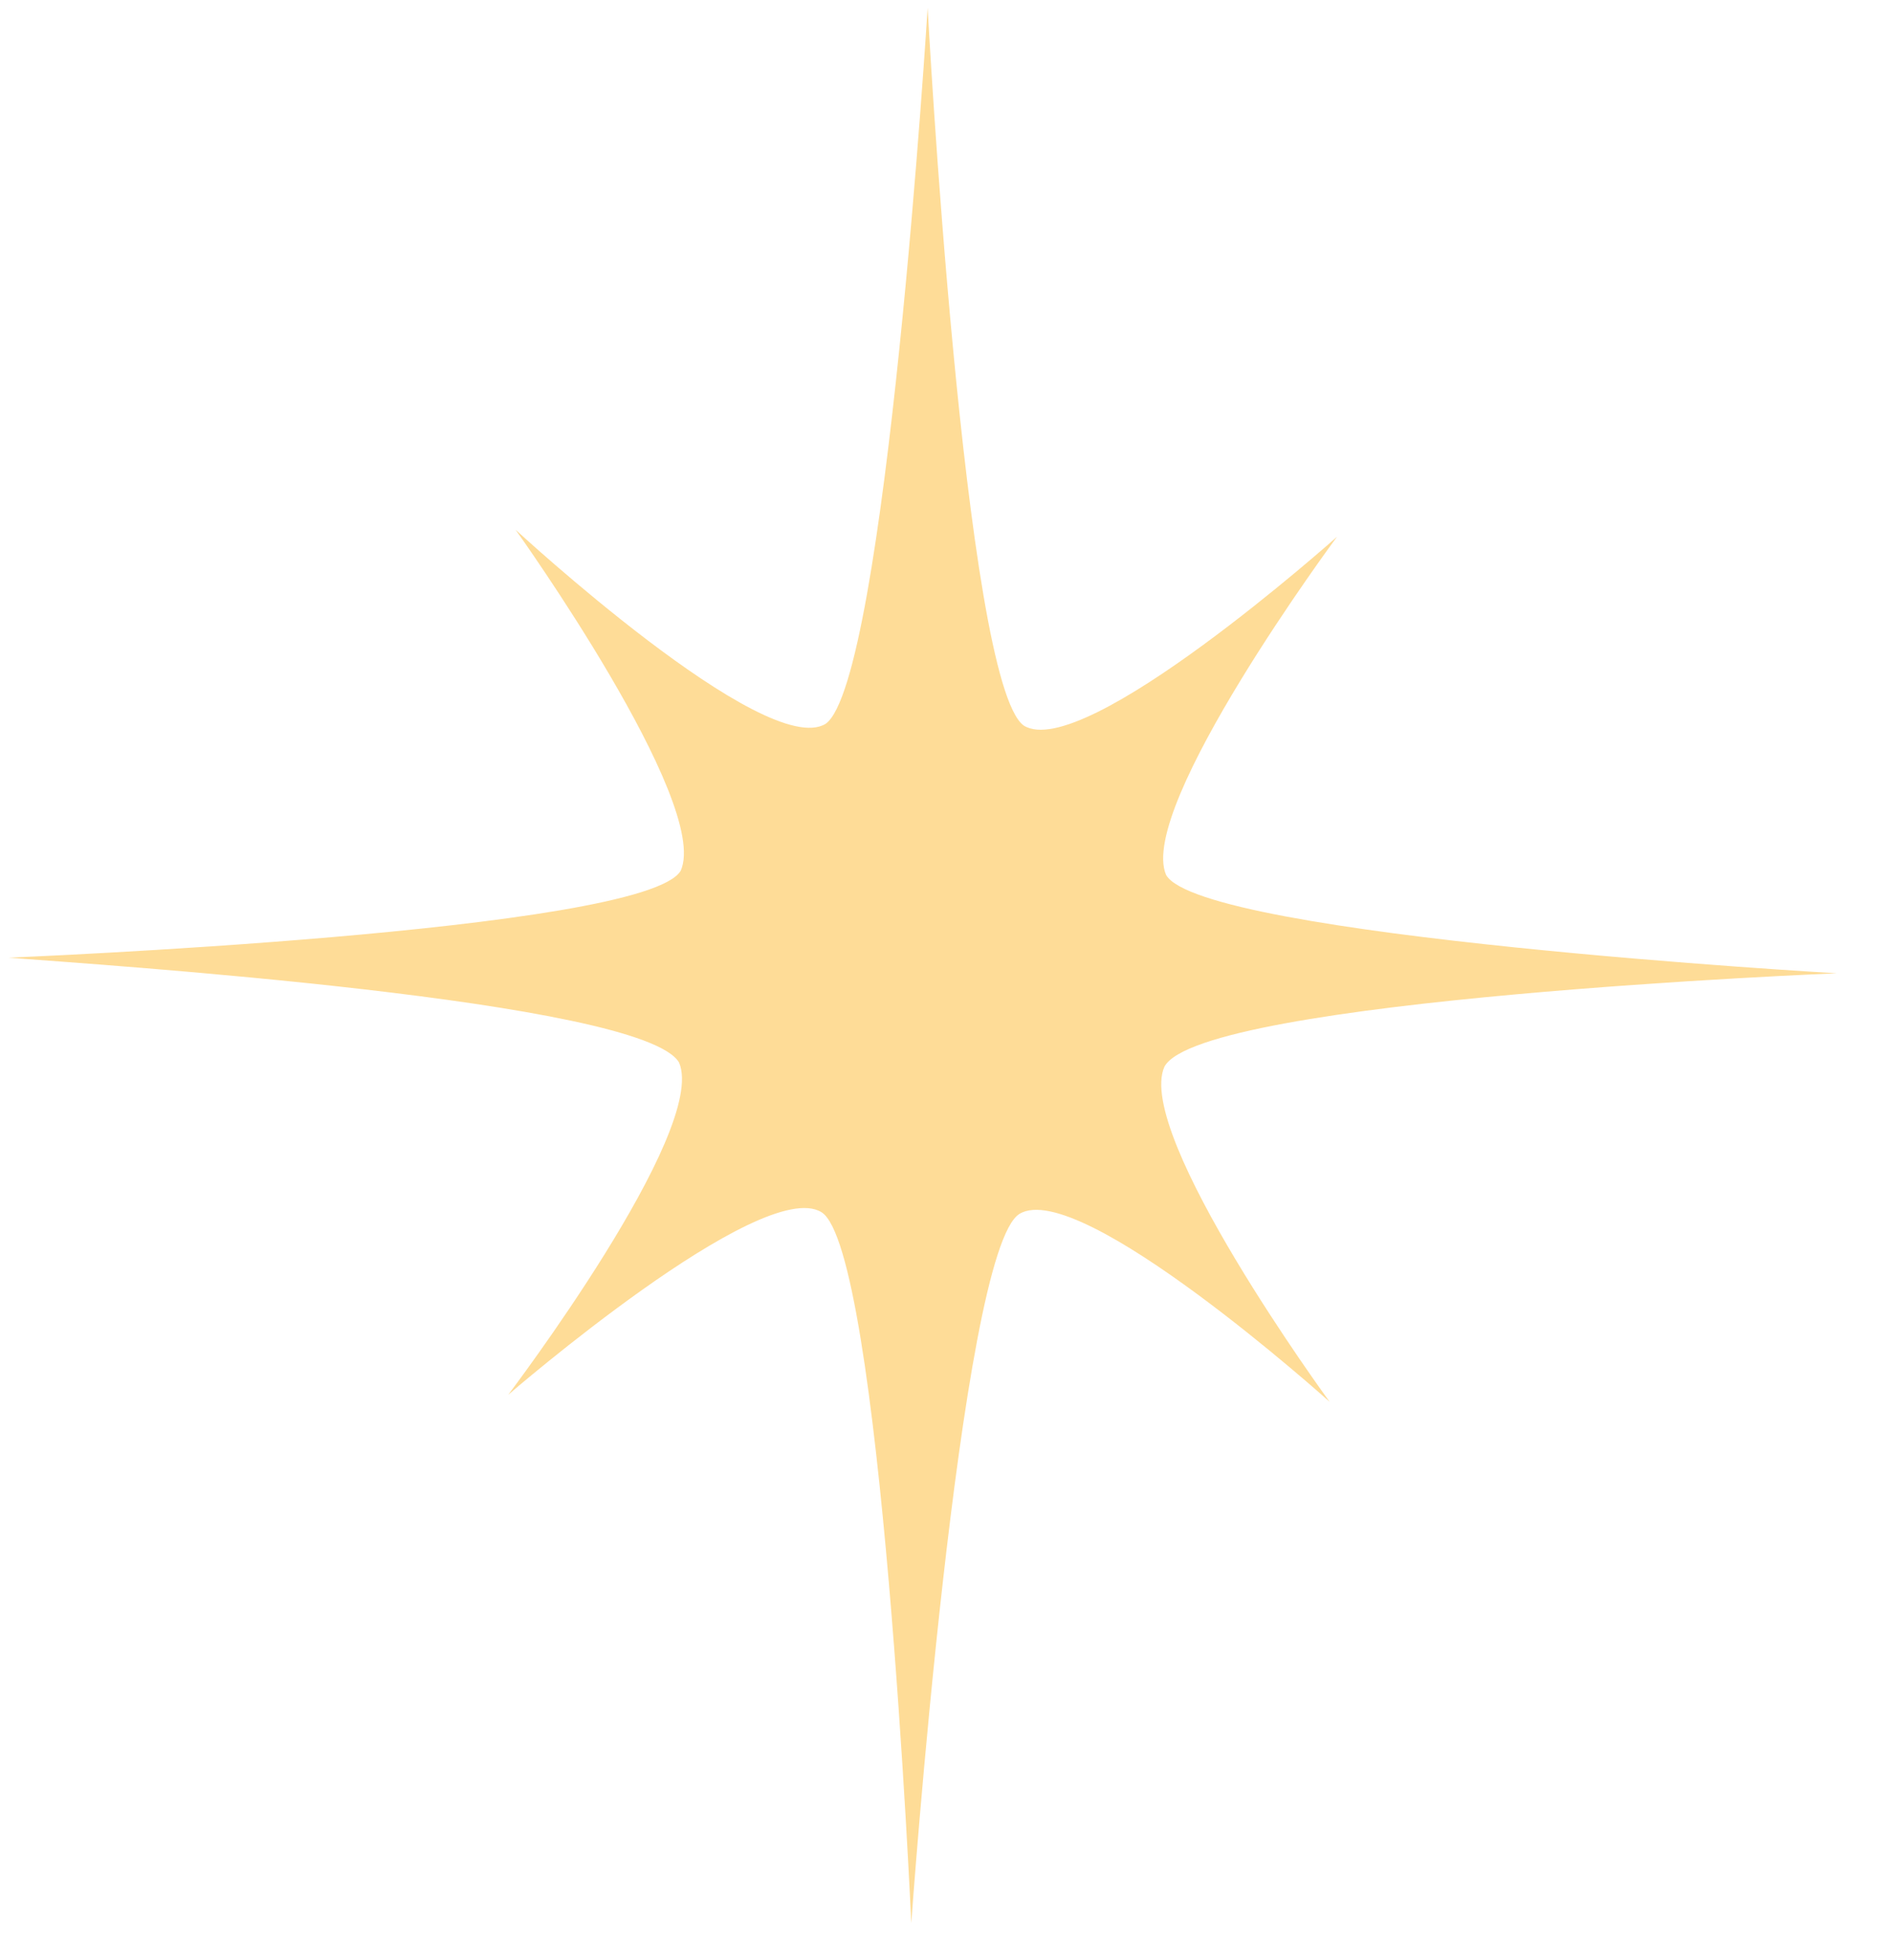 <svg width="28" height="29" viewBox="0 0 28 29" fill="none" xmlns="http://www.w3.org/2000/svg">
<path fill-rule="evenodd" clip-rule="evenodd" d="M0.12 14.168C0.12 14.168 9.524 13.791 10.068 12.883C10.52 11.882 7.626 7.837 7.626 7.837C7.626 7.837 11.322 11.254 12.213 10.708C13.104 10.076 13.721 0.115 13.721 0.115C13.721 0.115 14.256 10.086 15.141 10.733C16.022 11.293 19.776 7.941 19.776 7.941C19.776 7.941 16.814 11.94 17.248 12.944C17.772 13.862 27.168 14.399 27.168 14.399C27.168 14.399 17.765 14.775 17.224 15.78C16.773 16.781 19.667 20.739 19.667 20.739C19.667 20.739 15.97 17.414 15.079 17.959C14.189 18.504 13.479 28.451 13.479 28.451C13.479 28.451 13.033 18.48 12.151 17.934C11.27 17.387 7.517 20.635 7.517 20.635C7.517 20.635 10.478 16.728 10.044 15.719C9.502 14.796 1.453 14.271 0.12 14.168Z" fill="#FEDC97"/>
</svg>
